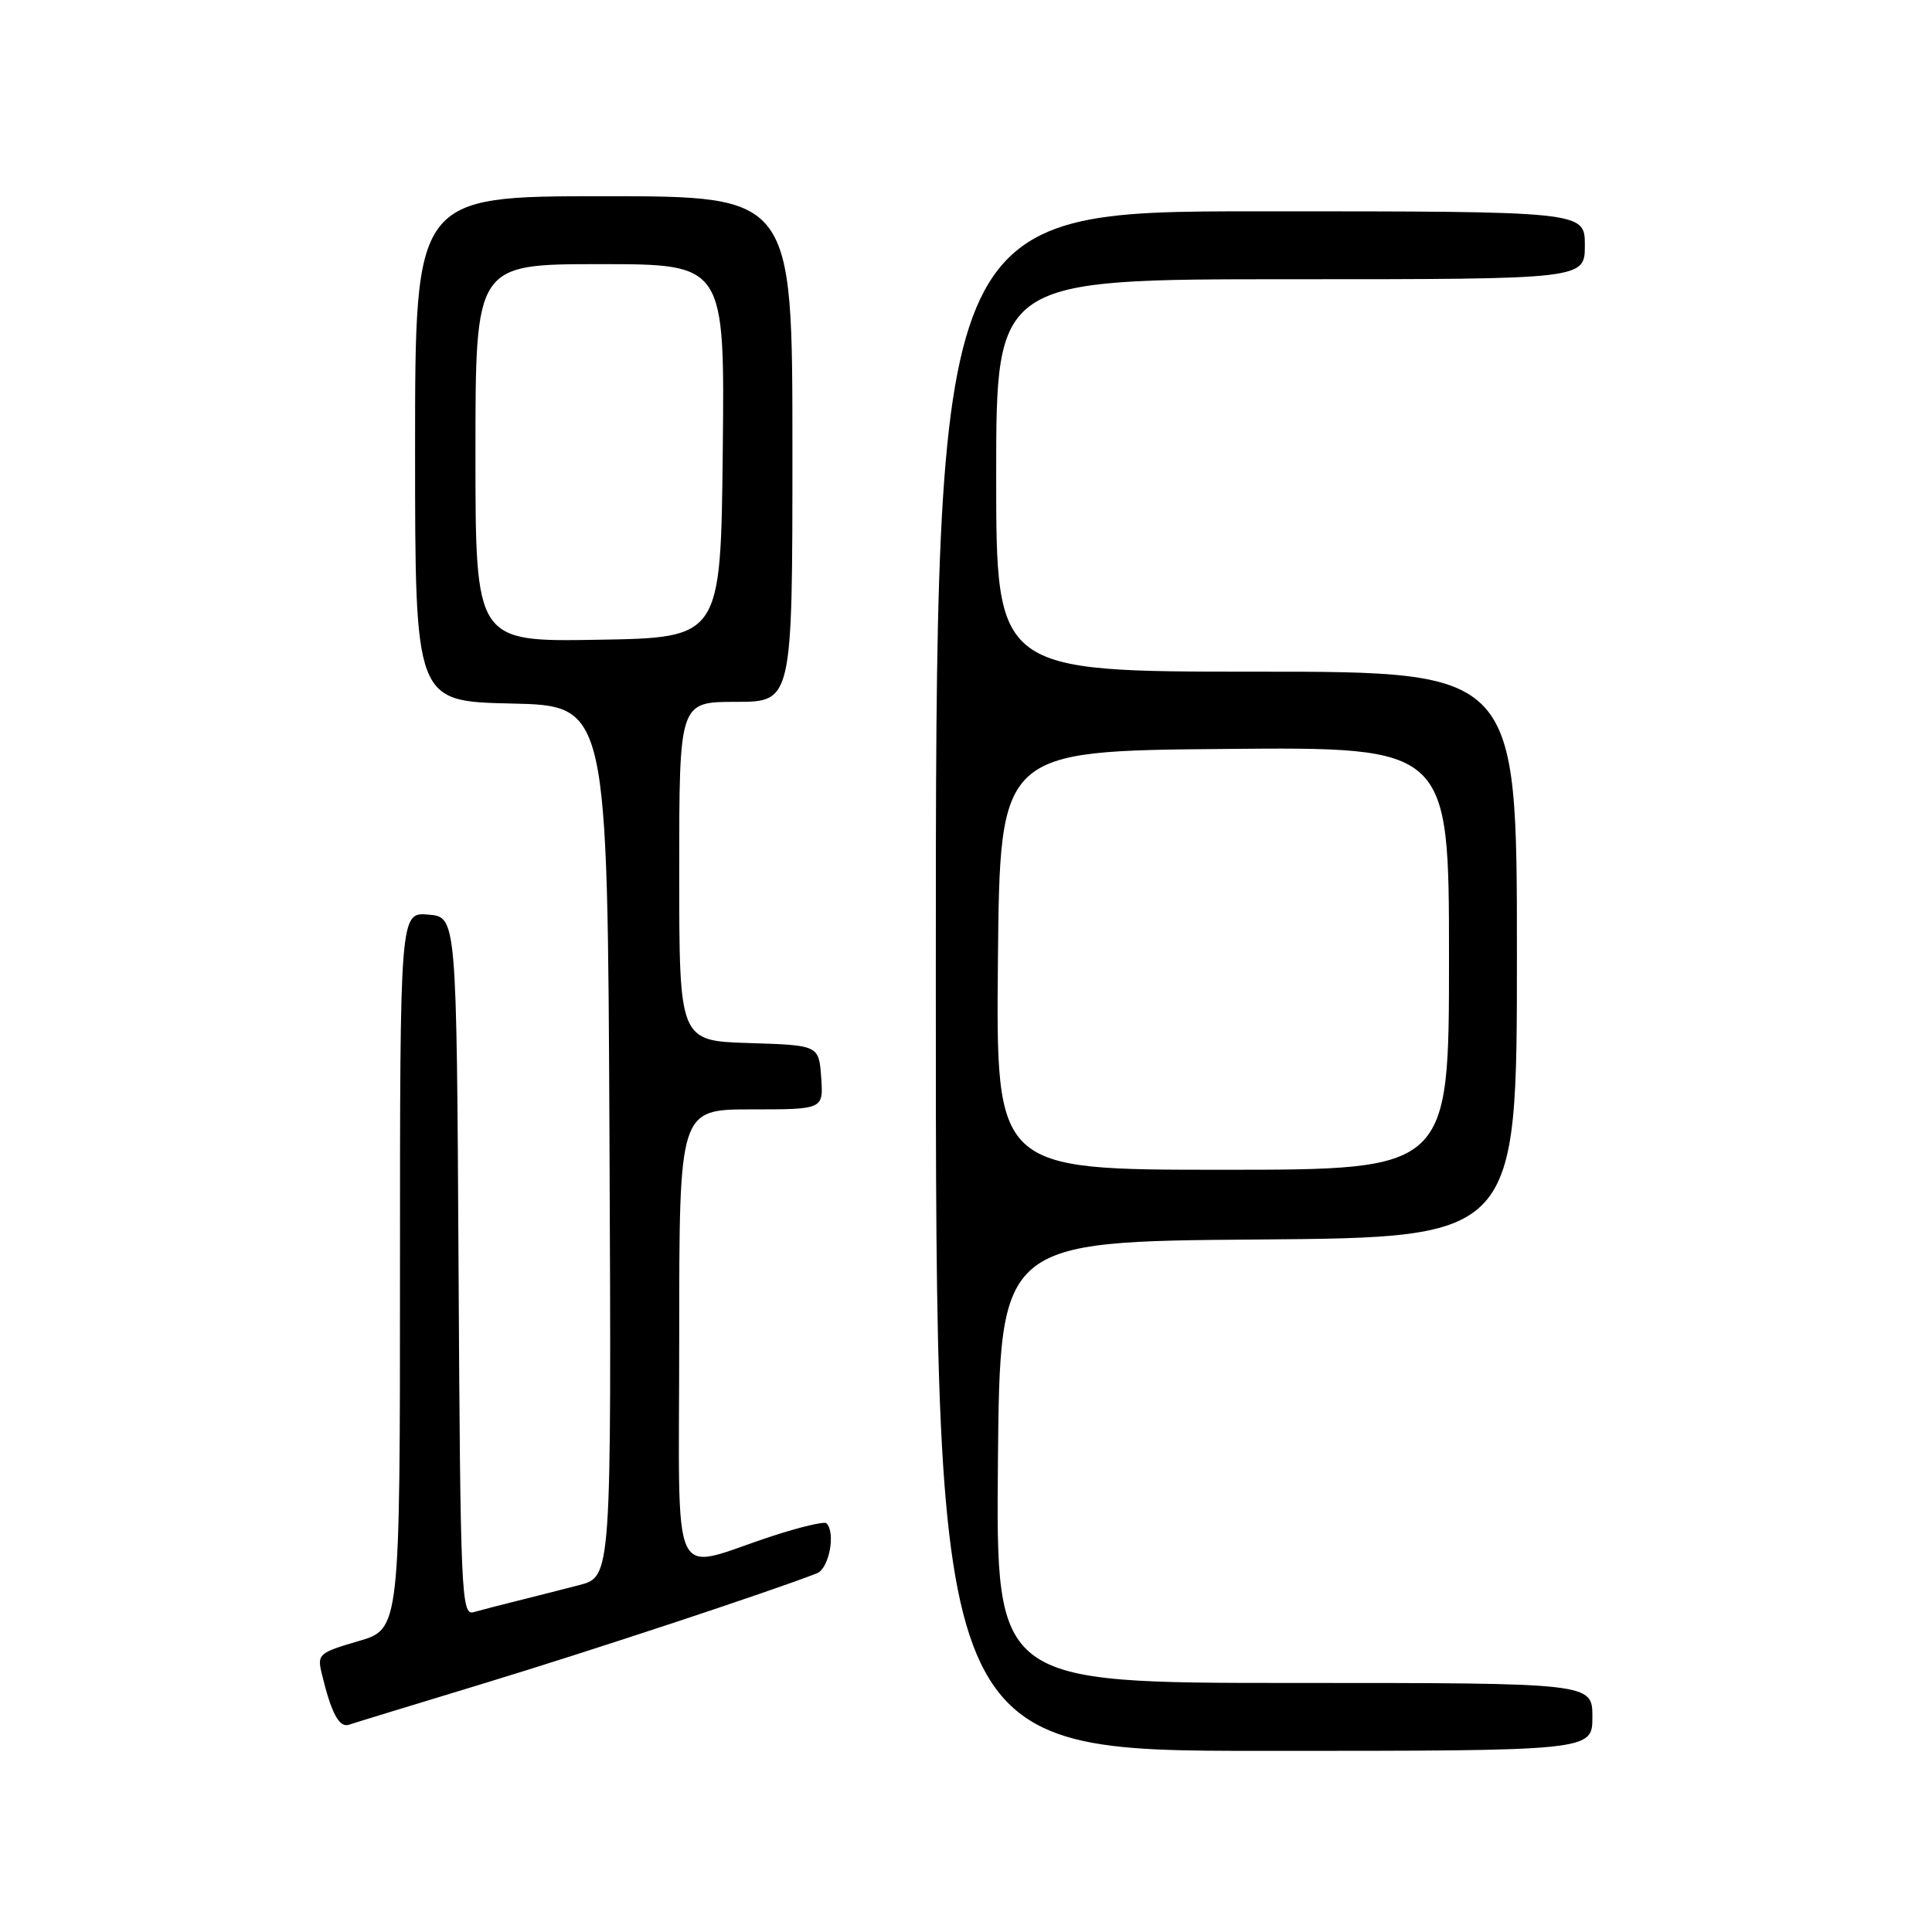 <?xml version="1.0" encoding="UTF-8" standalone="no"?>
<!DOCTYPE svg PUBLIC "-//W3C//DTD SVG 1.1//EN" "http://www.w3.org/Graphics/SVG/1.1/DTD/svg11.dtd" >
<svg xmlns="http://www.w3.org/2000/svg" xmlns:xlink="http://www.w3.org/1999/xlink" version="1.1" viewBox="0 0 256 256">
 <g >
 <path fill="currentColor"
d=" M 211.00 227.50 C 211.00 223.00 211.00 223.00 171.48 223.00 C 131.97 223.00 131.97 223.00 132.23 193.75 C 132.50 164.50 132.50 164.50 166.75 164.24 C 201.00 163.97 201.00 163.97 201.00 126.49 C 201.00 89.00 201.00 89.00 166.50 89.00 C 132.00 89.00 132.00 89.00 132.00 63.00 C 132.00 37.00 132.00 37.00 171.00 37.00 C 210.00 37.00 210.00 37.00 210.00 32.50 C 210.00 28.00 210.00 28.00 167.00 28.00 C 124.00 28.00 124.00 28.00 124.00 130.00 C 124.00 232.00 124.00 232.00 167.50 232.00 C 211.00 232.00 211.00 232.00 211.00 227.50 Z  M 64.18 223.04 C 78.31 218.74 102.11 210.87 108.25 208.47 C 109.86 207.84 110.76 203.10 109.51 201.84 C 109.24 201.57 105.97 202.34 102.26 203.56 C 88.52 208.05 90.00 211.26 90.00 177.02 C 90.00 147.00 90.00 147.00 99.56 147.00 C 109.11 147.00 109.11 147.00 108.81 142.75 C 108.50 138.50 108.50 138.50 99.25 138.21 C 90.00 137.92 90.00 137.92 90.00 115.46 C 90.00 93.00 90.00 93.00 97.50 93.00 C 105.00 93.00 105.00 93.00 105.00 59.50 C 105.00 26.00 105.00 26.00 80.00 26.00 C 55.00 26.00 55.00 26.00 55.00 59.47 C 55.00 92.94 55.00 92.94 67.75 93.22 C 80.50 93.50 80.50 93.50 80.76 151.21 C 81.02 208.92 81.02 208.92 76.76 210.03 C 74.42 210.64 70.70 211.58 68.50 212.13 C 66.30 212.67 63.72 213.35 62.76 213.62 C 61.13 214.10 61.00 211.28 60.76 167.81 C 60.50 121.50 60.50 121.50 56.75 121.19 C 53.00 120.88 53.00 120.88 53.00 168.37 C 53.00 215.86 53.00 215.86 47.49 217.46 C 42.24 218.99 42.01 219.19 42.64 221.78 C 43.89 226.98 44.94 228.96 46.22 228.54 C 46.92 228.30 55.01 225.83 64.18 223.04 Z  M 132.23 127.25 C 132.50 99.50 132.50 99.50 162.25 99.24 C 192.00 98.97 192.00 98.97 192.00 126.99 C 192.00 155.00 192.00 155.00 161.98 155.00 C 131.97 155.00 131.97 155.00 132.23 127.25 Z  M 63.00 60.02 C 63.00 35.00 63.00 35.00 79.52 35.00 C 96.03 35.00 96.03 35.00 95.77 59.75 C 95.50 84.50 95.50 84.50 79.25 84.77 C 63.00 85.05 63.00 85.05 63.00 60.02 Z "/>
</g>
</svg>